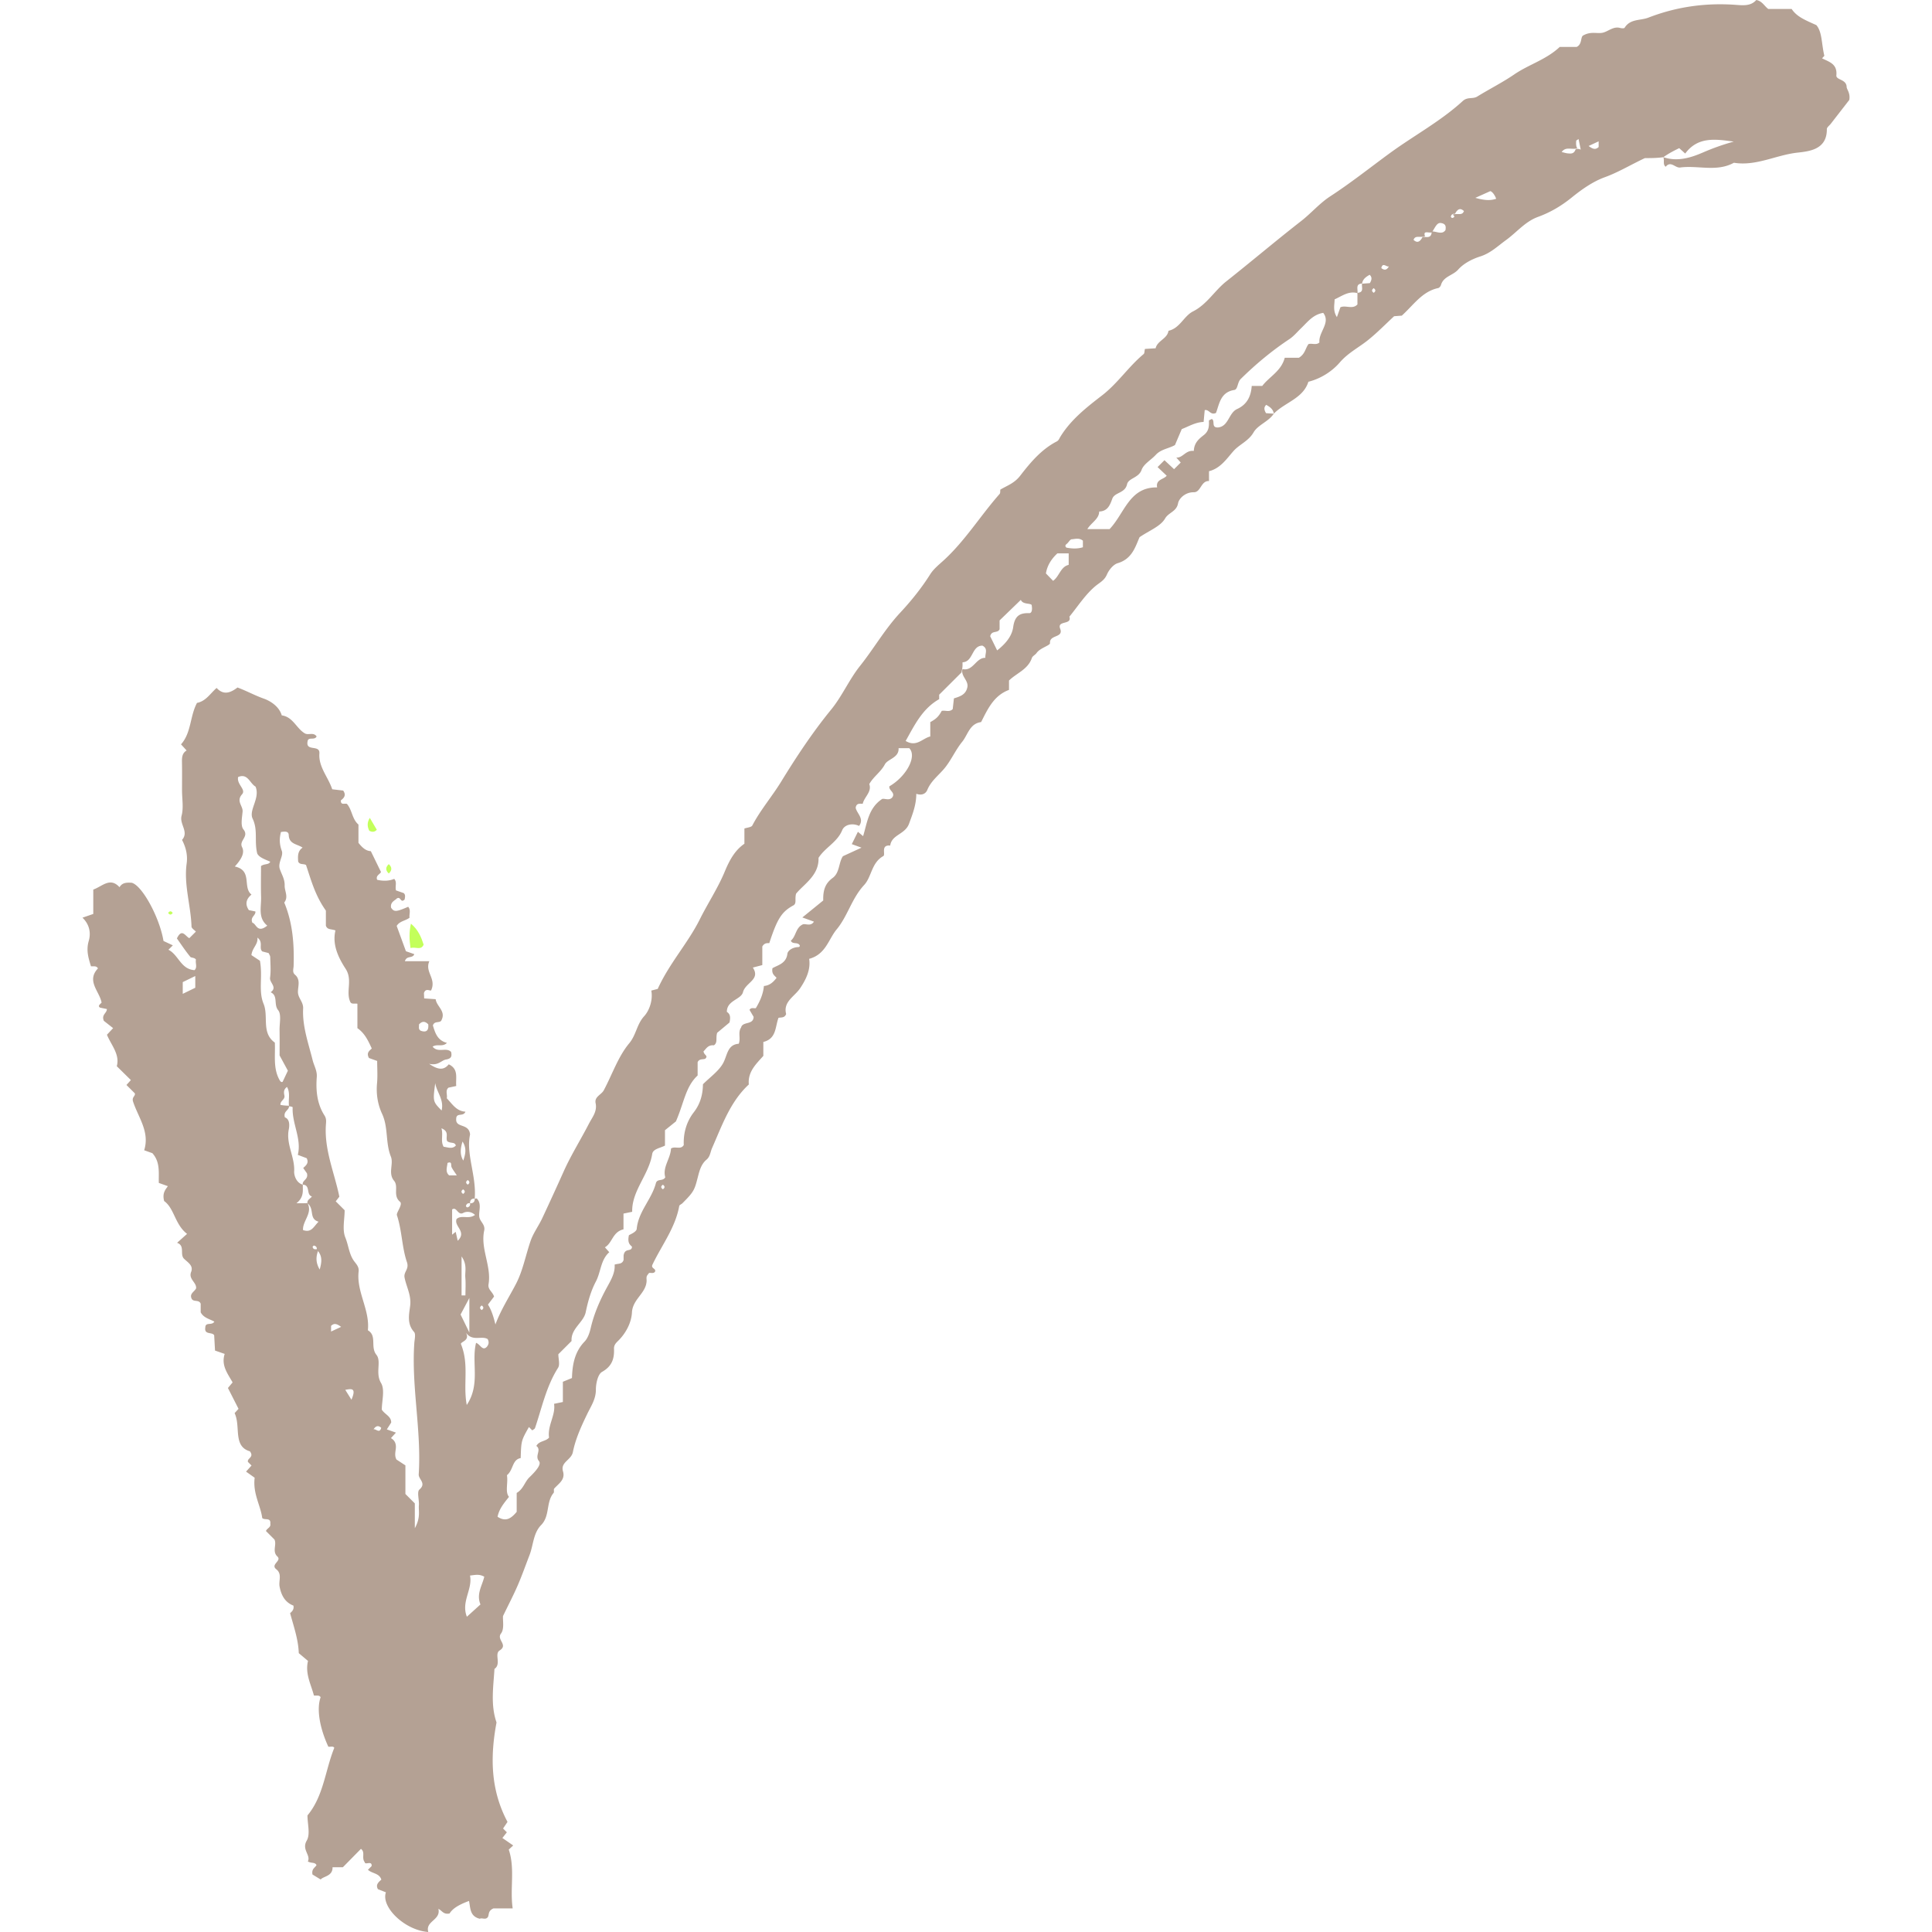 <svg preserveAspectRatio="xMidYMid meet" data-bbox="70.864 51.023 425.2 464.887" xmlns="http://www.w3.org/2000/svg" width="30" height="30" viewBox="70.864 51.023 425.2 464.887" data-type="color" role="presentation" aria-hidden="true"><defs><style>#comp-l4pjwzw8 svg [data-color="1"] {fill: #CDAF8C;}</style></defs>
    <g>
        <path fill="#b4a194" d="M165.251 339.439c.186 0 .461-.081.545.012 1.152 1.269.436 2.813.533 4.226.088 1.289 1.526 1.935 1.2 3.452-.944 4.391 1.789 8.535 1.047 12.925-.22 1.298 1.028 1.832 1.323 2.962l-1.464 1.921c.877 1.36 1.357 3.016 1.796 4.783 1.31-3.534 3.298-6.583 4.965-9.795 1.646-3.172 2.308-6.847 3.486-10.272.673-1.956 1.948-3.642 2.827-5.519a748.962 748.962 0 0 0 5.162-11.268c1.746-3.893 4.083-7.614 6.064-11.458.784-1.523 2.032-2.933 1.607-4.931-.333-1.566 1.38-2.018 1.953-3.087 2.038-3.801 3.444-8.099 6.139-11.334 1.687-2.025 1.798-4.549 3.582-6.501 1.293-1.415 2.144-3.936 1.726-6.177l1.542-.397c2.792-6.158 7.271-11.011 10.128-16.744 1.929-3.87 4.34-7.488 5.993-11.467 1.118-2.693 2.418-5.133 4.74-6.722v-3.665c.668-.238 1.671-.283 1.905-.73 1.962-3.752 4.739-6.961 6.931-10.536 3.691-6.02 7.564-11.876 12.039-17.355 2.657-3.253 4.313-7.199 6.964-10.524 3.317-4.161 5.96-8.829 9.625-12.761 2.67-2.864 5.135-5.92 7.241-9.261.772-1.225 1.969-2.21 3.066-3.2 5.28-4.764 8.977-10.862 13.642-16.143.196-.222.118-.687.169-1.038 1.664-.991 3.359-1.505 4.782-3.347 2.407-3.115 5.07-6.32 8.759-8.225.52-.269.624-.693.894-1.135 2.514-4.11 6.317-7.09 10.008-9.933 3.819-2.942 6.404-6.958 10.044-9.977.213-.177.173-.659.303-1.23l2.578-.162c.41-1.858 2.813-2.253 3.091-4.208 2.747-.597 3.694-3.546 5.896-4.658 3.379-1.707 5.175-4.983 8.023-7.237 6.047-4.786 11.935-9.782 18.027-14.528 2.412-1.879 4.378-4.239 7.022-5.96 4.889-3.182 9.475-6.832 14.189-10.284 5.835-4.273 12.281-7.709 17.638-12.608 1.186-1.085 2.418-.421 3.5-1.088 2.955-1.824 6.082-3.387 8.94-5.346 3.461-2.371 7.65-3.521 10.911-6.591h4.063c1.414-.647.865-2.478 1.631-2.788 1.917-1.068 3.47-.276 4.836-.684 1.332-.398 2.44-1.532 4.022-1.09.336.094.953.125 1.06-.049 1.358-2.208 3.779-1.69 5.719-2.441 6.644-2.571 13.433-3.55 20.503-3.111 1.943.121 4.026.504 5.464-1.132 1.41.266 1.882 1.396 2.881 2.164h5.631c1.273 1.925 3.408 2.731 5.945 3.882 1.416 1.657 1.218 4.49 1.919 7.382l-.551.605c1.699.87 3.707 1.319 3.442 4.093-.111 1.166 2.418.889 2.472 2.79.017.614.928 1.441.638 3.13l-4.464 5.753c-.328.422-.94.849-.936 1.269.048 4.916-4.179 5.337-7.11 5.665-5.139.575-9.922 3.301-15.249 2.429-4.148 2.283-8.644.572-12.937 1.143-1.198.159-2.246-1.72-3.48-.18-.749-.58-.25-1.392-.563-2.301 3.52 1.188 6.843.031 9.627-1.177a55.619 55.619 0 0 1 7.309-2.575c-4.299-.573-8.606-1.294-11.679 2.876l-1.446-1.301c-1.19.585-2.426 1.194-3.812 2.178-1.503.22-3.174.22-4.444.22-3.439 1.612-6.344 3.398-9.644 4.597-2.878 1.045-5.556 2.936-7.969 4.889-2.496 2.02-5.133 3.578-8.121 4.664-3.074 1.117-5.125 3.724-7.689 5.579-2.004 1.45-3.702 3.143-6.202 3.937-1.932.613-3.995 1.675-5.3 3.154-1.264 1.433-3.55 1.624-4.142 3.708-.084.295-.397.686-.665.742-3.842.81-5.866 4.004-8.759 6.635l-1.852.142c-2.091 1.93-4.114 4.023-6.374 5.819-2.228 1.771-4.719 3.002-6.715 5.321-1.765 2.05-4.471 3.865-7.542 4.63-1.265 4.036-5.641 4.937-8.316 7.677-.169-1.1-.962-1.636-1.83-2.122-.591.565-.546 1.174-.042 2.004.546.04 1.205.088 1.871.118-1.259 1.924-3.819 2.68-4.871 4.499-1.23 2.127-3.397 2.861-4.872 4.538-1.64 1.865-3.11 4.12-5.853 4.812v2.36c-1.978-.075-1.93 2.723-3.666 2.7-2.09-.028-3.581 1.546-3.78 2.657-.36 2.014-2.274 2.191-3.116 3.651-1.105 1.915-3.817 2.904-6.147 4.504-1.007 2.291-1.788 5.226-5.249 6.252-1.072.318-2.135 1.634-2.613 2.746-.614 1.431-1.709 1.897-2.755 2.77-2.439 2.036-4.222 4.858-6.271 7.361.691 2.074-3.021.816-2.219 2.882.888 2.285-2.607 1.373-2.445 3.469.046.592-2.374 1.148-3.223 2.382-.311.453-.979.731-1.139 1.206-.929 2.758-3.678 3.628-5.502 5.423v2.256c-3.664 1.351-5.119 4.607-6.713 7.744-2.767.36-3.177 3.059-4.552 4.743-1.537 1.882-2.542 4.193-4.042 6.112-1.432 1.832-3.422 3.19-4.354 5.475-.323.791-1.167 1.432-2.647.928-.006 2.692-.911 4.916-1.746 7.201-.952 2.607-4.192 2.599-4.53 5.26-2.379-.246-1.043 2.183-1.664 2.527-2.868 1.588-2.787 5.003-4.609 6.959-2.982 3.2-3.962 7.492-6.616 10.681-1.956 2.351-2.613 6.021-6.616 7.084.391 2.524-.672 4.854-2.189 7.103-1.332 1.975-4.126 3.219-3.347 6.179-.382.989-1.212.773-1.839.911-.828 2.174-.459 5.015-3.648 5.81v3.348c-1.737 1.952-3.785 3.836-3.493 6.88-4.505 4.17-6.448 9.889-8.844 15.298-.417.941-.444 2.047-1.341 2.797-1.289 1.077-1.692 2.669-2.076 4.159-.815 3.16-.916 3.515-3.72 6.327-.24.241-.717.403-.763.659-.941 5.252-4.218 9.436-6.438 14.099-.458.962.888.889.628 1.671-.314.543-.927.281-1.45.341-.198.282-.48.542-.571.857-.099.344-.007.739-.025 1.111-.147 2.946-3.356 4.326-3.525 7.541-.128 2.444-1.441 5.01-3.4 6.906-.541.524-.953 1.016-.919 1.867.096 2.359-.49 4.181-2.873 5.524-1.007.567-1.486 2.79-1.484 4.259.003 2.317-1.168 3.97-2.091 5.881-1.418 2.934-2.819 5.992-3.443 9.152-.386 1.952-3.036 2.407-2.384 4.631.602 2.058-1.055 2.944-2.113 4.163-.192.221.047.812-.144 1.039-1.877 2.231-.829 5.524-2.996 7.731-1.91 1.946-1.871 4.829-2.789 7.207-.919 2.38-1.784 4.843-2.805 7.212-1.024 2.377-2.229 4.676-3.583 7.481-.085 1.058.352 3.117-.48 4.196-1.161 1.505 1.822 2.735-.333 4.083-1.34.838.471 3.275-1.244 4.443-.258 4.311-.968 8.652.496 12.878-1.522 8.144-1.497 16.161 2.644 23.931l-1.068 1.589c.263.265.526.528.91.912l-1.076 1.369 2.603 1.798-1.068.992c1.551 4.625.246 9.322.942 14.156h-4.633c-1.358.598-1 1.491-1.335 2.084-.579.779-1.417.092-1.935.405-2.45-.576-2.243-2.612-2.607-4.287-1.989.746-3.827 1.62-4.675 3.024-1.52.278-1.751-.659-2.692-1.122.649 2.752-3.209 2.908-2.429 5.571-5.634-.387-11.435-5.996-10.201-9.549l-1.917-.753c-.613-1.083.145-1.678.82-2.302-.489-1.587-2.257-1.434-3.223-2.369l.885-.885c.141-1.435-1.595-.159-1.65-.928-.843-1.054.202-2.404-.921-3.216l-4.347 4.42h-2.486c.064 2.175-2.199 2.148-2.858 2.948l-1.966-1.196c-.272-1.353.606-1.634.966-2.251-.349-.775-1.239-.397-2.078-.886.748-1.599-1.559-2.811-.267-5.035.89-1.531.171-3.998.171-6.046 3.899-4.685 4.247-10.807 6.453-16.266-.297-.501-.919-.182-1.433-.276-2.15-4.658-2.847-9.151-1.852-11.899-.377-.617-.998-.301-1.621-.43-.691-2.672-2.159-5.239-1.418-8.307l-2.22-1.872c-.114-3.332-1.221-6.41-2.087-9.625.455-.388 1.001-.886.796-1.815-2.049-.796-2.936-2.508-3.33-4.592-.261-1.382.665-3-.783-4.142-1.501-1.183 1.392-2.017.251-3.084-1.312-1.227-.086-2.856-.707-4.085l-2.035-2.035c.203-.675 1.231-.848 1.044-1.745.18-1.62-1.366-.781-1.945-1.389-.385-3.036-2.295-5.845-1.818-9.693l-2.073-1.477 1.318-1.465-.861-.861c-.259-.932 1.58-1.071.471-2.556-4.15-1.208-2.148-5.965-3.683-9.192l.945-1.03-2.55-5.016 1.125-1.345c-1.175-2.096-2.803-4.09-1.906-6.855l-2.326-.807-.203-3.682c-.497-.862-2.439-.01-2.132-1.887.03-1.389 1.617-.371 2.172-1.398-1.145-.629-2.587-.897-3.285-2.23v-2.067c-.423-1.131-1.861-.258-2.233-1.347-.437-1.12.709-1.526 1.126-2.351.161-1.437-1.893-2.208-1.19-3.968.606-1.517-.826-2.288-1.712-3.161-1.083-1.067.328-3.121-1.674-3.837l2.405-2.148c-2.941-2.249-3.064-6.158-5.513-7.894-.476-1.832.215-2.654.895-3.585l-2.177-.78c-.087-2.366.402-4.979-1.552-7.157l-1.974-.706c1.395-4.41-1.414-7.89-2.664-11.677-.382-1.157.607-1.327.418-2.013l-2.018-2.017 1.065-1.178-3.39-3.335c.788-2.86-1.363-5.093-2.368-7.575l1.484-1.591-2.228-1.751c-.642-1.508.731-1.822.727-2.841l-1.64-.338c-.609-.406-.076-.742.367-1.205-.469-2.692-3.739-5.21-.872-8.235-.407-.706-1.022-.433-1.683-.516-.602-1.952-1.199-3.826-.539-6.083.542-1.852.248-3.93-1.508-5.608l2.602-.899v-5.864c2.189-.778 4.046-3.066 6.315-.569.678-1.167 1.793-1.127 2.912-1.075 2.482.581 6.708 8.264 7.671 14.011l2.245 1.053-1.059 1.059c2.452 1.237 2.951 4.693 6.281 4.908.74-.693.148-1.685.343-2.539-.331-.529-1.144-.402-1.351-.652-1.194-1.443-2.226-3.021-3.233-4.44 1.21-2.564 2.049-.503 2.983-.063l1.581-1.58c-.366-.402-1.038-.794-1.051-1.206-.156-5.079-1.875-10.037-1.168-15.179.277-2.014-.18-3.898-1.114-5.682 1.72-1.926-.658-3.752-.109-5.807.511-1.912.109-4.068.109-6.116 0-2.235.029-4.47-.012-6.704-.021-1.139-.003-2.215 1.113-2.894l-1.344-1.471c2.496-2.781 2.12-6.748 3.845-9.976 2.15-.407 3.191-2.271 4.725-3.596 1.711 1.866 3.421 1.114 5.02-.107 2.201.815 4.159 1.908 6.293 2.661 1.544.544 3.713 1.842 4.359 4.047 2.685.362 3.495 3.082 5.499 4.301.855.569 2.142-.357 2.886.766-.456 1.006-1.976.028-2.16 1.12-.569 2.651 2.984.732 2.833 2.964-.256 3.24 2.117 5.679 3.084 8.631l2.637.308c.75 1.051.275 1.749-.559 2.358-.044 1.233.909.663 1.459.846 1.266 1.435 1.211 3.64 2.777 4.977v4.397c.821 1.029 1.68 1.931 2.979 2.01l2.43 4.981c-.048.494-1.355.832-.911 1.9 1.462.36 2.964.282 4.102-.216.751.784.156 1.769.433 2.773l1.855.643c.495.45.302.991.223 1.544-1.031.999-.876-.887-1.904-.234-.292.408-1.619.802-1.357 2.207.711 1.063 1.219 1.036 4.112-.221.707.803.204 1.757.33 2.633-.973.751-2.394.799-3.094 1.974l2.224 6.089 2.014.7c-.414 1.125-1.83.251-2.261 1.697h5.879c-1.147 2.617 1.723 4.131.452 6.976-.145.355-1.323-.689-1.749.698l.056 1.282 2.766.187c.208 1.733 2.46 2.815 1.441 4.948-.293.981-1.734.103-2.107 1.382.531 1.694 1.041 3.603 3.384 4.178-1.062 1.085-2.378.17-3.453.914 1.313 1.607 3.272.046 4.451 1.271.232 1.042.055 1.611-1.231 1.824-1.13.187-1.821 1.541-4.064 1.029 2.411 1.669 3.672 1.414 4.73.126 2.437 1.157 1.626 3.267 1.796 5.216l-1.858.398c-.839.692-.212 1.7-.416 2.555 1.321 1.367 2.316 3.113 4.493 3.226-.526 1.311-2.193.125-2.224 1.709-.216 2.328 3.058.957 3.338 3.768-1.04 4.69 1.575 9.954 1.116 15.442-.774-.028-1.146.344-1.12 1.12-.539-.093-.877.153-.993.664-.02.086.242.348.329.329.511-.115.757-.454.664-.993.776.026 1.149-.347 1.12-1.12zm235.271-236.776c1.327-.381 2.324.328 2.758-.848-.773-.747-1.484-.653-2.155.671-.537-.096-.875.151-.99.661-.02.086.242.348.329.329.51-.115.756-.454.058-.813zm-6.61 5.225c-1.327.381-2.324-.328-2.758.848.773.747 1.484.653 2.15-.666.847-.168 2.14.554 2.235-1.354 1.103-.068 2.463.889 3.296-.319.136-.863.119-1.543-1.137-1.717-.999-.085-1.353 1.153-2.157 2.272-.848.168-2.141-.554-1.629.936zm-15.148 11.398l1.875-.137c.504-.83.549-1.439-.042-2.004-.868.486-1.66 1.022-1.826 2.103-1.672.095-.95 1.388-1.118 2.312-2.125-.596-3.726.718-5.493 1.497-.012 1.327-.452 2.72.552 4.274l.842-2.366c1.266-.591 2.919.6 4.099-.688v-2.794c1.673-.096.95-1.389 1.111-2.197zm51.382-32.31c.741-.427 1.768.375 1.248.091l-.535-2.592-.557.377c-.048.659-.096 1.318.257 1.882-1.443.355-2.747-.513-3.77.869.589.133 1.062.298 1.544.333.677.051 1.412.165 1.813-.96zM127.237 351.729c.096-.536-.151-.875-.662-.99-.087-.02-.348.242-.329.329.115.511.454.757 1.527.383-.755 1.764-.882 3.229.172 5.055.523-1.867.711-3.333-.708-4.777zm-2.23-11.173c-.137-.863.708-1.082 1.063-1.644-1.439-.382-.294-2.765-2.181-2.827-.246-1.068 1.413-1.21.987-2.739l-.892-1.275c.669-.613 1.421-1.197.831-2.357l-2.134-.803c.971-3.892-1.425-7.495-1.24-11.441.005-.114-.59-.256-.871-.221-.226-1.63.373-3.212-.489-4.681-.907.637-.753 1.434-.626 2.063.202 1.001-1.044 1.245-.952 2.259.499.087.993.172 2.033.195.245 1.069-1.419 1.215-.968 2.805 1.075.369 1.187 1.677.938 2.922-.701 3.506 1.494 6.612 1.299 10.096-.047.846.455 2.735 2.084 3.178-.044 1.44.344 2.969-1.538 4.471 1.335 0 1.995 0 2.665-.037 1.306 2.391-1.247 4.332-1.074 6.491 2.02.688 2.49-.752 3.726-2.018-2.406-.717-.886-3.053-2.661-4.437zm157.378-127.731l-5.378 5.36v1.073c-4.065 2.315-5.903 6.222-8.063 10.058 2.631 1.567 4.054-.656 5.926-1.075v-3.462c1.426-.772 2.007-1.349 2.754-2.699.861-.201 1.844.391 2.645-.428l.29-2.581c1.428-.443 2.789-.877 3.19-2.511.527-1.735-1.649-2.805-1.118-4.541 2.568.592 3.195-2.76 5.506-2.707-.146-.974.748-2.174-.723-2.933-2.632.003-2.17 3.899-4.782 4.008-.008 0-.001.345-.001.529 0 .367 0 .734-.246 1.909zM150.838 418.752c1.423-2.588.863-4.087.977-5.52.103-1.294-.519-3.229.125-3.785 1.77-1.528-.243-2.454-.165-3.663.687-10.541-1.778-20.984-1.065-31.538.063-.926.401-2.214-.061-2.727-1.761-1.954-1.187-4.265-.934-6.283.316-2.516-.902-4.546-1.346-6.785-.279-1.404 1.162-1.997.568-3.736-1.226-3.587-1.176-7.572-2.409-11.283-.205-.619 1.504-2.595.745-3.231-1.797-1.509-.259-3.64-1.432-5.054-1.515-1.826-.05-4.031-.771-5.826-1.335-3.321-.58-6.989-2.114-10.29-1.043-2.245-1.452-4.75-1.214-7.324.168-1.813.032-3.655.032-5.391l-1.973-.71c-.734-1.324.238-1.813.675-2.295-.849-1.827-1.646-3.627-3.456-4.889v-5.877c-.801-.124-1.422.192-1.727-.46-1.126-2.515.651-5.24-1.116-7.954-1.758-2.7-3.257-5.849-2.441-9.224-1.067-.391-1.929-.103-2.303-1.142v-3.627c-2.59-3.637-3.561-7.355-4.774-10.965-.579-.385-1.487.011-1.89-.822-.084-1.237-.186-2.51 1.058-3.366-1.24-.881-3.261-.789-3.333-3.027-.031-.965-.945-.885-1.873-.732-.384 1.494-.408 2.873.209 4.545.442 1.196-.986 2.823-.496 4.312.436 1.325 1.222 2.437 1.18 4.017-.036 1.353.978 2.729-.1 4.095 2.042 4.897 2.417 10.035 2.256 15.261-.021.693-.357 1.524.311 2.089 1.404 1.186.733 2.767.73 4.145-.004 1.509 1.329 2.396 1.248 4.006-.214 4.279 1.271 8.351 2.289 12.434.33 1.322 1.109 2.555.996 4.034-.249 3.261.052 6.45 1.853 9.267.474.741.406 1.41.354 2.083-.474 6.132 2.054 11.702 3.223 17.462l-.869 1.116 2.142 2.142c0 2.189-.61 4.666.171 6.574.783 1.912.898 4.116 2.184 5.78.581.752 1.127 1.358 1.01 2.391-.553 4.913 2.751 9.227 2.224 14.143 2.268 1.334.522 3.992 2.062 5.911 1.265 1.575-.334 4.361 1.104 6.766.98 1.638.187 4.336.187 6.419.738 1.179 2.286 1.585 2.259 3.113l-1.046 1.638 2.19.777-1.204 1.326c.85.494 1.235 1.2 1.192 2.256-.034.86-.411 1.852.131 2.887l2.16 1.414v6.88l2.262 2.262c.005 1.426.005 3.05.005 5.981zm93.367-145.305c.71-.234 1.894.572 2.668-.654l-2.787-1.01 5.026-4.085c-.073-2.597.544-4.159 2.281-5.433 1.698-1.245 1.41-3.683 2.452-5.218l4.474-2.055-2.335-.851 1.471-2.971 1.25 1.05c1.003-3.269 1.292-6.775 4.599-8.956.638-.149 1.625.445 2.37-.311.962-1.216-.892-1.717-.634-2.73 4.144-2.418 6.681-7.257 4.766-9.172h-2.565c.147 2.327-2.596 2.572-3.301 3.901-.988 1.864-2.702 2.892-3.748 4.739.668 1.882-1.196 3.061-1.585 4.751-.746-.034-1.541-.184-1.689.967.296 1.389 2.12 2.582.819 4.352-1.647-.784-3.524-.283-4.054 1.014-1.198 2.931-4.099 4.15-5.703 6.668.152 4.238-3.522 6.3-5.41 8.632-.34 1.368.16 2.172-.532 2.747-2.912 1.563-3.947 3.168-5.909 9.142-.538.017-1.122-.11-1.677.804v4.476l-2.277.597c1.922 2.916-1.782 3.588-2.371 5.921-.452 1.788-3.907 1.96-3.882 4.738.67.437.985 1.051.63 2.567l-2.966 2.474c-.397 1.316.193 2.341-.784 3.013-1.483-.167-1.93.965-2.495 1.435.097.973 1.226 1.004.42 1.791-.563.238-1.43-.06-1.838.825v3.203c-2.927 2.712-3.246 6.527-5.228 11.052l-2.63 2.117v3.698c-1.127.611-2.872.776-3.068 2.006-.807 5.056-4.941 8.84-4.821 13.927l-2.093.433v3.79c-2.668.625-2.657 3.292-4.474 4.322.585.654.821.917 1.052 1.183-2.1 1.864-2.006 4.747-3.223 7.051-1.192 2.257-1.908 4.782-2.444 7.378-.511 2.475-3.605 3.934-3.407 6.939l-3.18 3.18c0 1.092.433 2.481-.072 3.274-2.84 4.47-3.876 9.583-5.537 14.475-.081.239-.436.385-.661.573l-.809-.809c-1.853 3.289-1.853 3.289-1.98 7.475-2.087.363-1.722 2.836-3.308 4.119.316 1.888-.503 4.017.492 5.214-1.316 1.634-2.385 2.962-2.749 4.788 1.987 1.291 3.259.421 4.601-1.186v-4.549c1.616-.938 1.928-2.665 3.05-3.747 1.826-1.762 2.93-3.189 2.296-3.937-1.067-1.258.709-2.67-.616-3.622.653-1.249 2.232-1.05 3.057-2.008-.418-2.942 1.627-5.402 1.206-8.131l2.119-.439v-4.869l2.187-.898c.103-3.198.618-6.258 3.025-8.76.786-.817 1.222-2.109 1.488-3.26.827-3.576 2.287-6.86 4.051-10.058.91-1.65 1.852-3.346 1.703-5.214.928-.313 1.786-.035 2.156-1.106v-1.076c.302-2.005 1.96-.732 2.025-2.127-.539-.491-1.132-.961-.744-2.754.233-.177 1.809-.78 1.878-1.523.388-4.191 3.595-7.115 4.604-10.97.32-1.224 1.692-.4 2.269-1.457-.714-2.425 1.275-4.491 1.376-6.917.986-.66 2.335.384 3.074-.84-.118-2.924.662-5.629 2.433-7.914 1.6-2.066 2.156-4.372 2.183-6.712 1.73-1.73 3.691-3.086 4.783-4.951 1.112-1.898.995-4.587 3.834-4.796.512-1.363-.253-2.706.56-3.912.378-1.534 2.969-.537 3.016-2.56l-.988-1.682c.367-.645.989-.324 1.516-.408.99-1.641 1.767-3.371 1.947-5.339 1.375-.102 2.267-.939 3.041-1.949-.425-.554-1.239-.874-.983-2.327 1.182-.716 3.296-1.076 3.588-3.449.106-.862 1.336-1.596 2.592-1.632.512-.015.528-.485.068-.751-.57-.365-1.469.036-1.832-.795 1.282-1.024 1.114-3.094 2.893-3.921zm94.075-113.925c.088-2.015 1.307-2.947 2.414-3.818 1.218-.958 1.278-2.122 1.22-3.446-.006-.133.461-.286.696-.422.871.445-.233 2.103 1.49 2.044 2.578-.249 2.545-3.497 4.606-4.438 2.395-1.093 3.337-3.07 3.51-5.549h2.53c1.688-2.235 4.568-3.543 5.417-6.789h3.405c1.505-.901 1.57-2.312 2.31-3.289.858-.256 1.844.339 2.629-.389-.258-2.506 2.781-4.709.915-7.118-2.462.393-3.767 2.203-5.323 3.693-.931.892-1.77 1.928-2.829 2.631-4.223 2.806-8.086 6.02-11.697 9.578-.843.83-.659 2.505-1.555 2.649-3.37.541-3.595 3.446-4.404 5.529-1.365.619-1.627-.912-2.709-.679l-.267 2.845c-1.897.043-3.543 1.051-5.258 1.722-.555 1.301-1.095 2.567-1.631 3.835-1.501.857-3.358.984-4.618 2.36-1.131 1.235-2.908 2.187-3.412 3.614-.697 1.971-3.169 1.966-3.501 3.468-.487 2.203-2.984 1.891-3.553 3.482-.586 1.639-1.168 2.993-3.15 3.073-.02 1.807-1.892 2.644-2.85 4.23h5.347c3.634-3.801 4.723-10.137 11.439-10.033-.358-1.961 1.588-1.882 2.308-2.816l-2.192-2.077 1.654-1.654 2.312 2.16 1.601-1.601-1.063-1.197c1.569.138 2.214-1.832 4.209-1.598zM107.522 259.524c4.334.947 1.788 4.99 4.014 6.76-1.332 1.097-1.578 2.354-.632 3.736l1.575.323c.103 1.026-1.334 1.309-.721 2.725.912.146 1.131 2.668 3.571.683-2.289-1.857-1.41-4.474-1.483-6.937-.076-2.548-.017-5.101-.017-7.402.914-.634 1.819-.227 2.224-1.034-1.258-.577-2.646-.999-3.133-1.971-.747-3.014.216-5.605-1.109-8.389-.998-2.097 1.87-4.916.699-7.718-1.365-.748-1.874-3.309-4.191-2.301-.385 1.775 1.978 2.991.948 4.152-1.485 1.673.246 2.785.128 4.158-.125 1.451-.529 3.393.205 4.293 1.44 1.767-1.144 2.673-.329 4.268.652 1.276-.027 2.787-1.749 4.654zm9.632 42.373c.15 3.119-.462 6.235 1.17 9.063.251.435.522.524.715.348l1.254-2.648-1.994-3.671c0-2.036.026-4.072-.008-6.107-.027-1.638.485-3.773-.344-4.792-1.125-1.383.048-3.473-1.804-4.31 1.727-1.201-.309-2.278-.137-3.491.231-1.633.078-3.324.039-4.989-.007-.318-.249-.63-.384-.944l-1.521-.392c-.904-.829.33-2.217-1.182-3.326.204 1.672-1.234 2.398-1.436 4.21l2.046 1.357c.717 3.884-.422 7.202.881 10.372 1.247 3.035-.6 6.976 2.705 9.32zm44.77 72.513c2.051 4.989.465 9.652 1.409 14.68 3.357-4.992 1.064-10.24 2.239-14.944 1.019.321 1.535 2.079 2.612.935.556-.722.468-1.227.191-1.838-1.436-.903-3.67.671-5.242-1.542 1.024 1.886-1.187 2.127-1.209 2.709zm129.034-166.886c1.891-1.471 3.545-3.327 3.859-5.585.358-2.58 1.441-3.466 3.855-3.374.522.02.837-.6.588-1.973-.382-.487-2.134-.077-2.6-1.226l-5.112 4.943v2.125c-.466 1.06-1.913.178-2.263 1.687.482.983 1.086 2.21 1.673 3.403zM163.364 440.049a9499.9 9499.9 0 0 1 3.27-2.96c-1.07-2.534.467-4.604.911-6.676-1.207-.671-2.098-.432-3.432-.27.688 3.297-2.199 6.274-.749 9.906zm142.08-255.865c-1.509 1.408-2.467 3.007-2.746 4.821l1.721 1.782c1.521-1.087 1.79-3.392 3.754-3.845v-2.758h-2.729zM165.317 343.366c-1.009-.959-2.214-.816-2.813-.49-1.343.733-1.576-1.623-2.695-.822v6.068l.86-.691.488 2.155c2.285-2.212-.96-3.452-.275-5.236 1.216-1.088 2.884.16 4.435-.984zm-8.037-25.132c.637-2.655-1.223-4.439-1.531-6.592-.586 4.428-.586 4.428 1.531 6.592zm4.805 44.494l.93.004c0-1.436.099-2.882-.028-4.307-.127-1.427.526-3.016-.902-5.076v9.379zm1.875 8.929v-8.306l-2.113 3.979 2.113 4.327zm-68.967-84.312v2.822l3.015-1.465v-2.821l-3.015 1.464zm216.598-106.221c-.891-.739-1.842-.396-2.685-.34-.409.027-.746.745-1.169 1.084-.384.307-.506.525-.124.926 1.228.239 2.587.346 3.978-.087v-1.583zm98.026-84.105l-3.595 1.611c2.278.64 3.623.686 5.015.222-.398-1.073-1.026-1.759-1.42-1.833zM158.63 325.62c-.486-.99.657-2.258-1.382-3.105.464 1.717-.263 3.077.518 4.443 1.049.142 2.112.62 2.946-.293-.298-.965-1.243-.418-2.082-1.045zm3.872 4.675c.43-1.396.945-2.816-.184-4.594-.584 1.889-.609 3.251.184 4.594zm-1.566 3.551c-.602-.929-.995-1.42-1.257-1.974-.22-.465.212-1.48-.975-1.013-.093 1.044-.607 2.111.388 2.987h1.844zm-6.865-36.337c-.754-.794-1.499-.816-2.24.036.082.512-.235 1.12.439 1.503 1.389.488 1.938-.098 1.801-1.539zm-23.385 73.911l2.414-1.119c-1.119-.851-1.736-.889-2.414-.245v1.364zm4.903 16.41c1.27-2.976-.063-2.63-1.487-2.38l1.487 2.38zm300.106-302.8l-2.414 1.119c1.119.851 1.735.889 2.414.244V85.03zm-50.464 30.077c-.538.282-1.488-1.105-1.833.421.675.539 1.294.577 1.833-.421zm-244.329 279.86c.544-.229 1.447 1.119 1.848-.375-.644-.596-1.262-.558-1.848.375zm240.664-274.596c-.521.367-.521.739 0 1.106.521-.367.521-.74 0-1.106zM163.574 336.076c.522-.363.522-.736 0-1.098-.521.362-.521.735 0 1.098zm46.952.019c-.522.363-.522.736 0 1.098.522-.362.522-.735 0-1.098zm-48.069 2.216c.522-.363.522-.735 0-1.098-.522.363-.522.735 0 1.098zm4.471 27.943c.522-.363.522-.736 0-1.098-.521.363-.521.735 0 1.098z" data-color="1"></path>
        <path fill="#C3FF5B" d="M149.903 273.276c1.77 1.495 2.467 3.243 3.059 5.047-.644 1.475-1.901.466-3.166.815-.278-1.95-.368-3.8.107-5.862z" data-color="1"></path>
        <path fill="#C3FF5B" d="M140.005 247.823l1.682 2.858c-.488.567-1.115.621-1.811.241-.497-1-.561-1.986.129-3.099z" data-color="1"></path>
        <path fill="#C3FF5B" d="M144.57 258.951c.812.756.812 1.501 0 2.258-.812-.756-.812-1.501 0-2.258z" data-color="1"></path>
        <path fill="#C3FF5B" d="M91.475 270.699c.367-.521.739-.521 1.106 0-.366.52-.739.52-1.106 0z" data-color="1"></path>
    </g>
</svg>